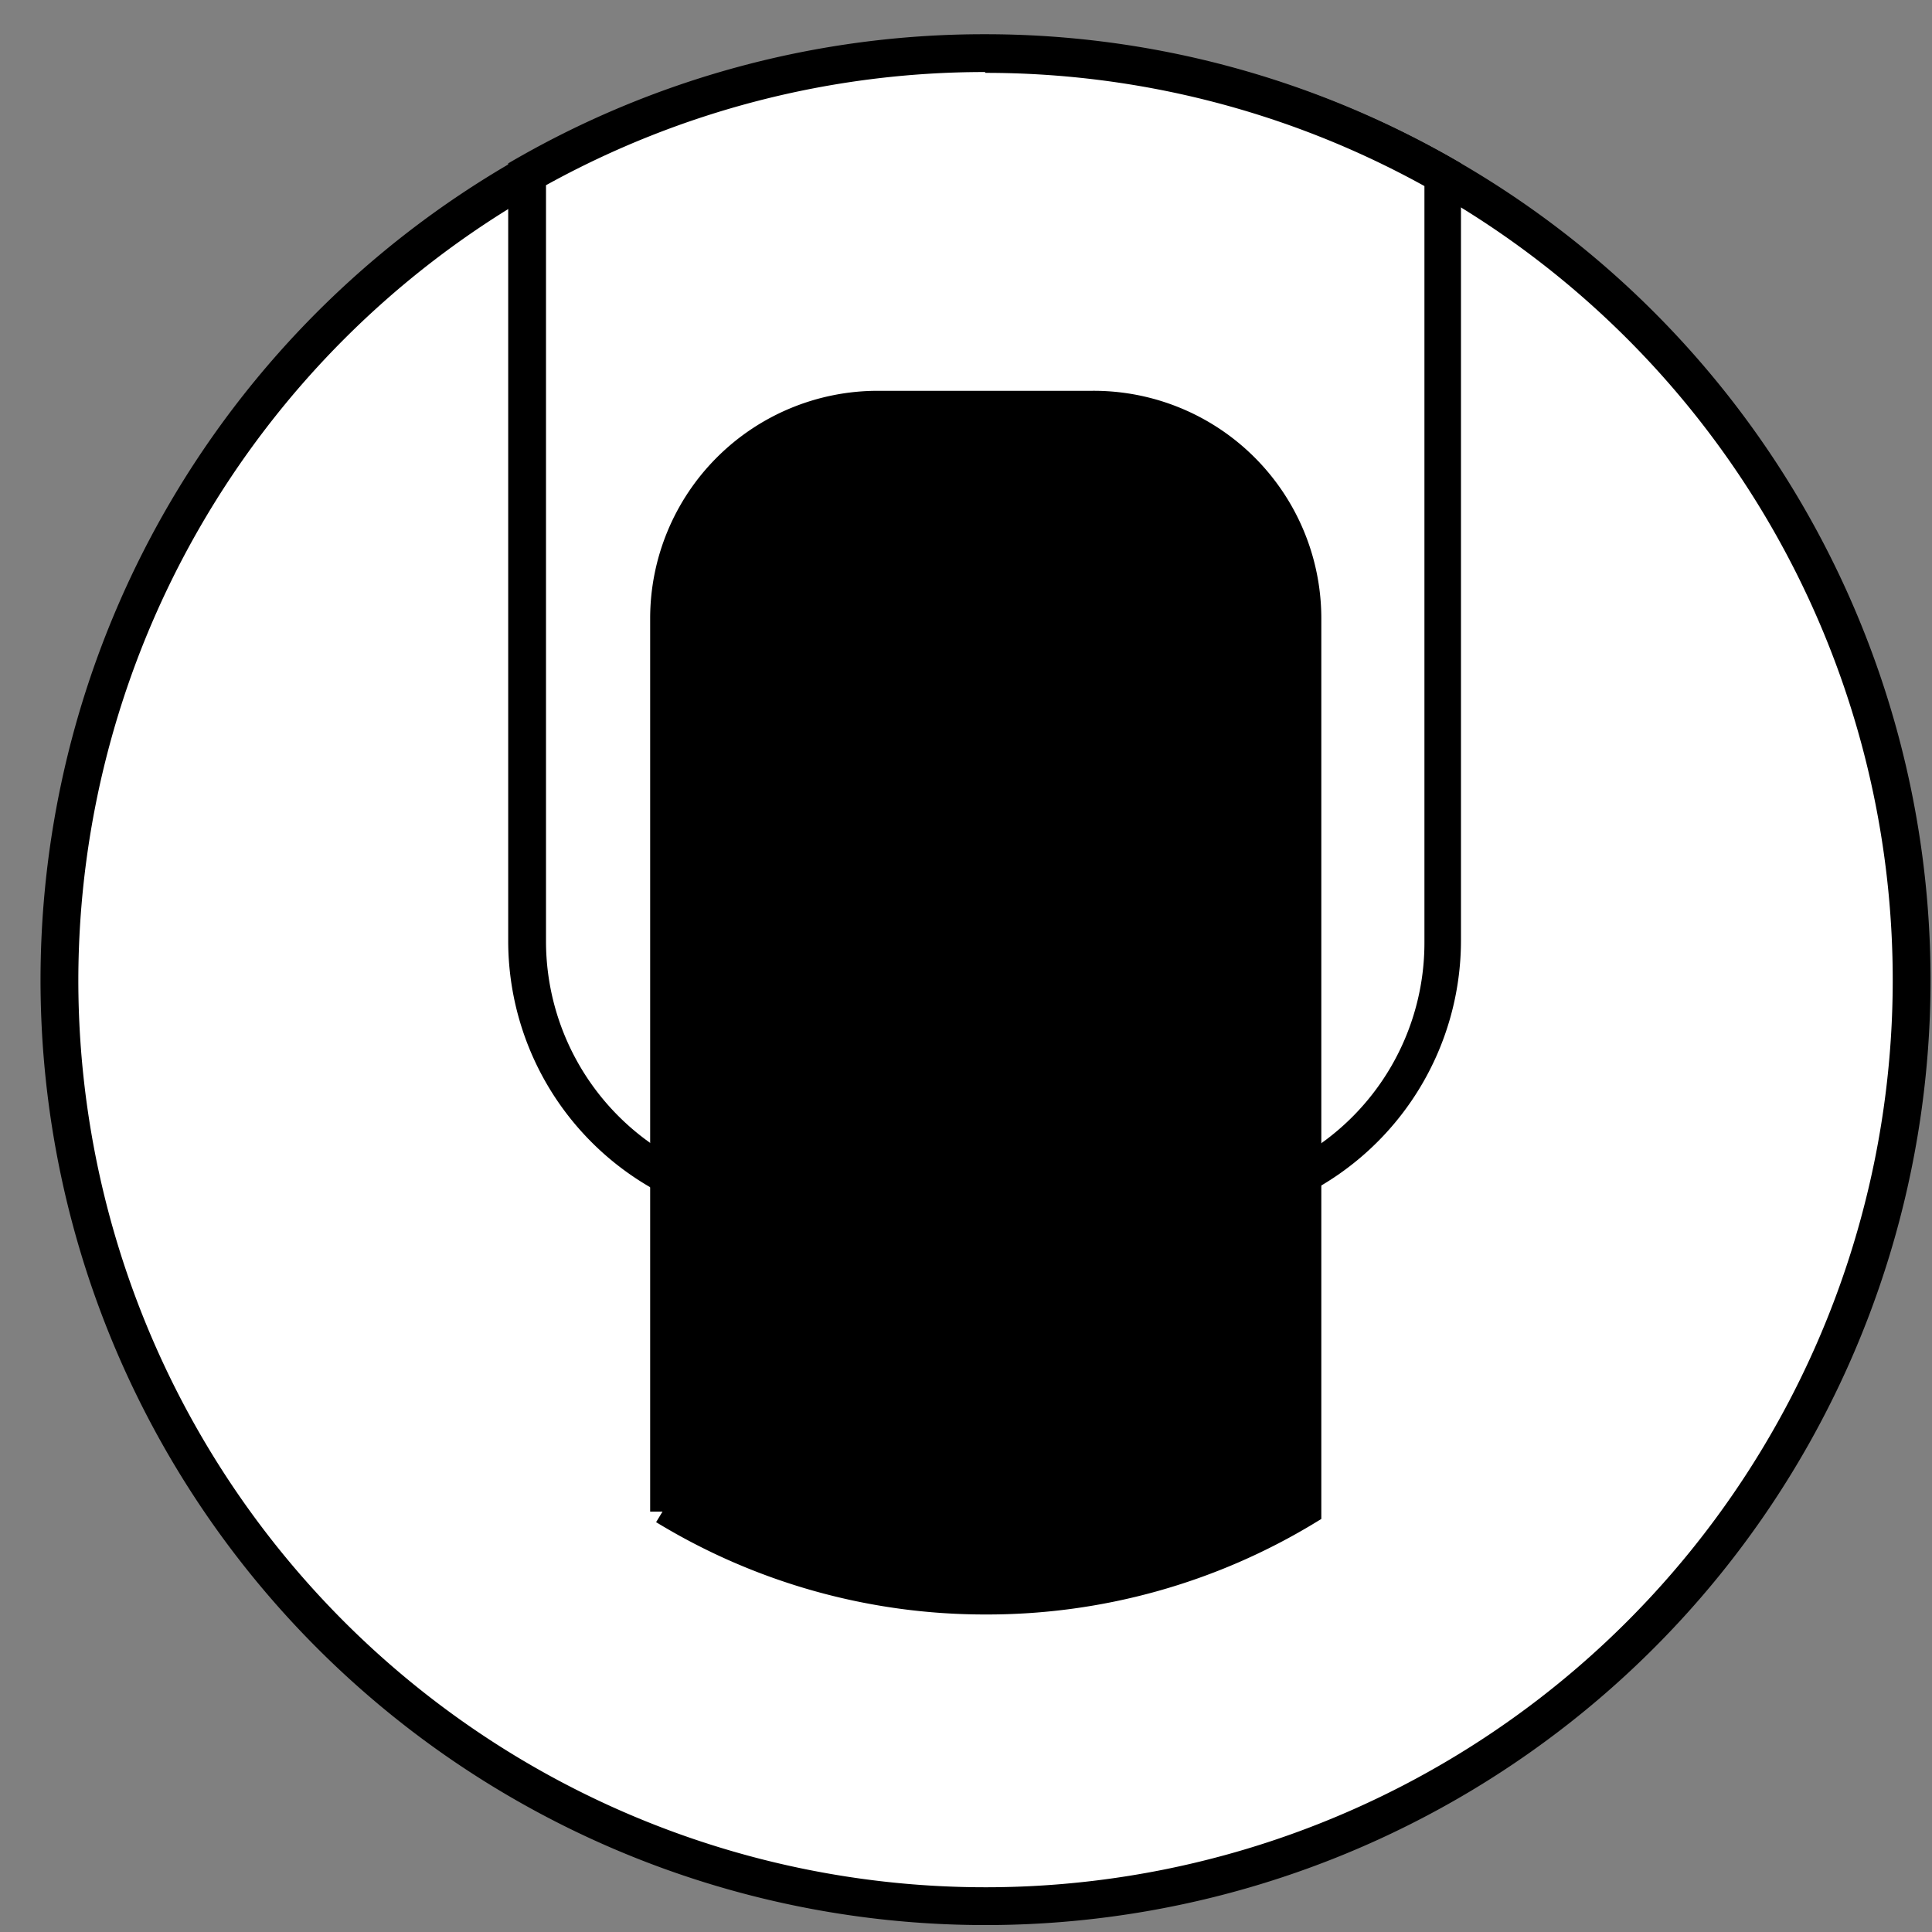 <svg id="Layer_1" data-name="Layer 1" xmlns="http://www.w3.org/2000/svg" viewBox="0 0 92 92"><rect x="0" y="0" width="92" height="92" fill="#808080" stroke="none"/><defs><style>.cls-1{fill:#fff;}.cls-2{fill:#1d1d1b;}.cls-3{stroke:#000;stroke-miterlimit:10;stroke-width:1.18px;}</style></defs><title>iconen nailtarget</title><path class="cls-1" d="M46.93,90.77A44.1,44.1,0,1,1,91,46.67,44.15,44.15,0,0,1,46.93,90.77Z"/><path d="M46.93,3.47a43.2,43.2,0,1,1-43.2,43.2,43.25,43.25,0,0,1,43.2-43.2m0-1.8a45,45,0,1,0,45,45,45,45,0,0,0-45-45Z"/><path class="cls-2" d="M46.93,75.7a29,29,0,0,1-14.8-4.05l0-42.2a9.67,9.67,0,0,1,9.66-9.66H52a9.67,9.67,0,0,1,9.66,9.66l0,42.19A29,29,0,0,1,46.93,75.7Z"/><path class="cls-2" d="M52,20.38a9.08,9.08,0,0,1,9.06,9.07l0,41.85a28.47,28.47,0,0,1-28.43,0l0-41.86a9.08,9.08,0,0,1,9.06-9.06H52m0-1.18H41.8A10.25,10.25,0,0,0,31.55,29.45l0,42.53a29.65,29.65,0,0,0,30.8,0l0-42.53A10.25,10.25,0,0,0,52,19.2Z"/><path class="cls-1" d="M31.5,55.81a12.68,12.68,0,0,1-6.37-11V8.34a44.06,44.06,0,0,1,43.59,0V44.82A12.62,12.62,0,0,1,62,56Z"/><path d="M46.93,3.47a43.17,43.17,0,0,1,20.9,5.39v36a11.73,11.73,0,0,1-6,10.27l-30.06-.18A11.78,11.78,0,0,1,26,44.82v-36a43.17,43.17,0,0,1,20.9-5.39m0-1.8a44.78,44.78,0,0,0-22.7,6.15v37a13.56,13.56,0,0,0,7,11.89l31,.18a13.57,13.57,0,0,0,7.37-12.07v-37a44.78,44.78,0,0,0-22.7-6.15Z"/><path class="cls-3" d="M46.93,76.29A29.48,29.48,0,0,0,62.33,72l0-42.53A10.25,10.25,0,0,0,52,19.2H41.8A10.25,10.25,0,0,0,31.55,29.45l0,42.53A29.48,29.48,0,0,0,46.93,76.29Z"/></svg>